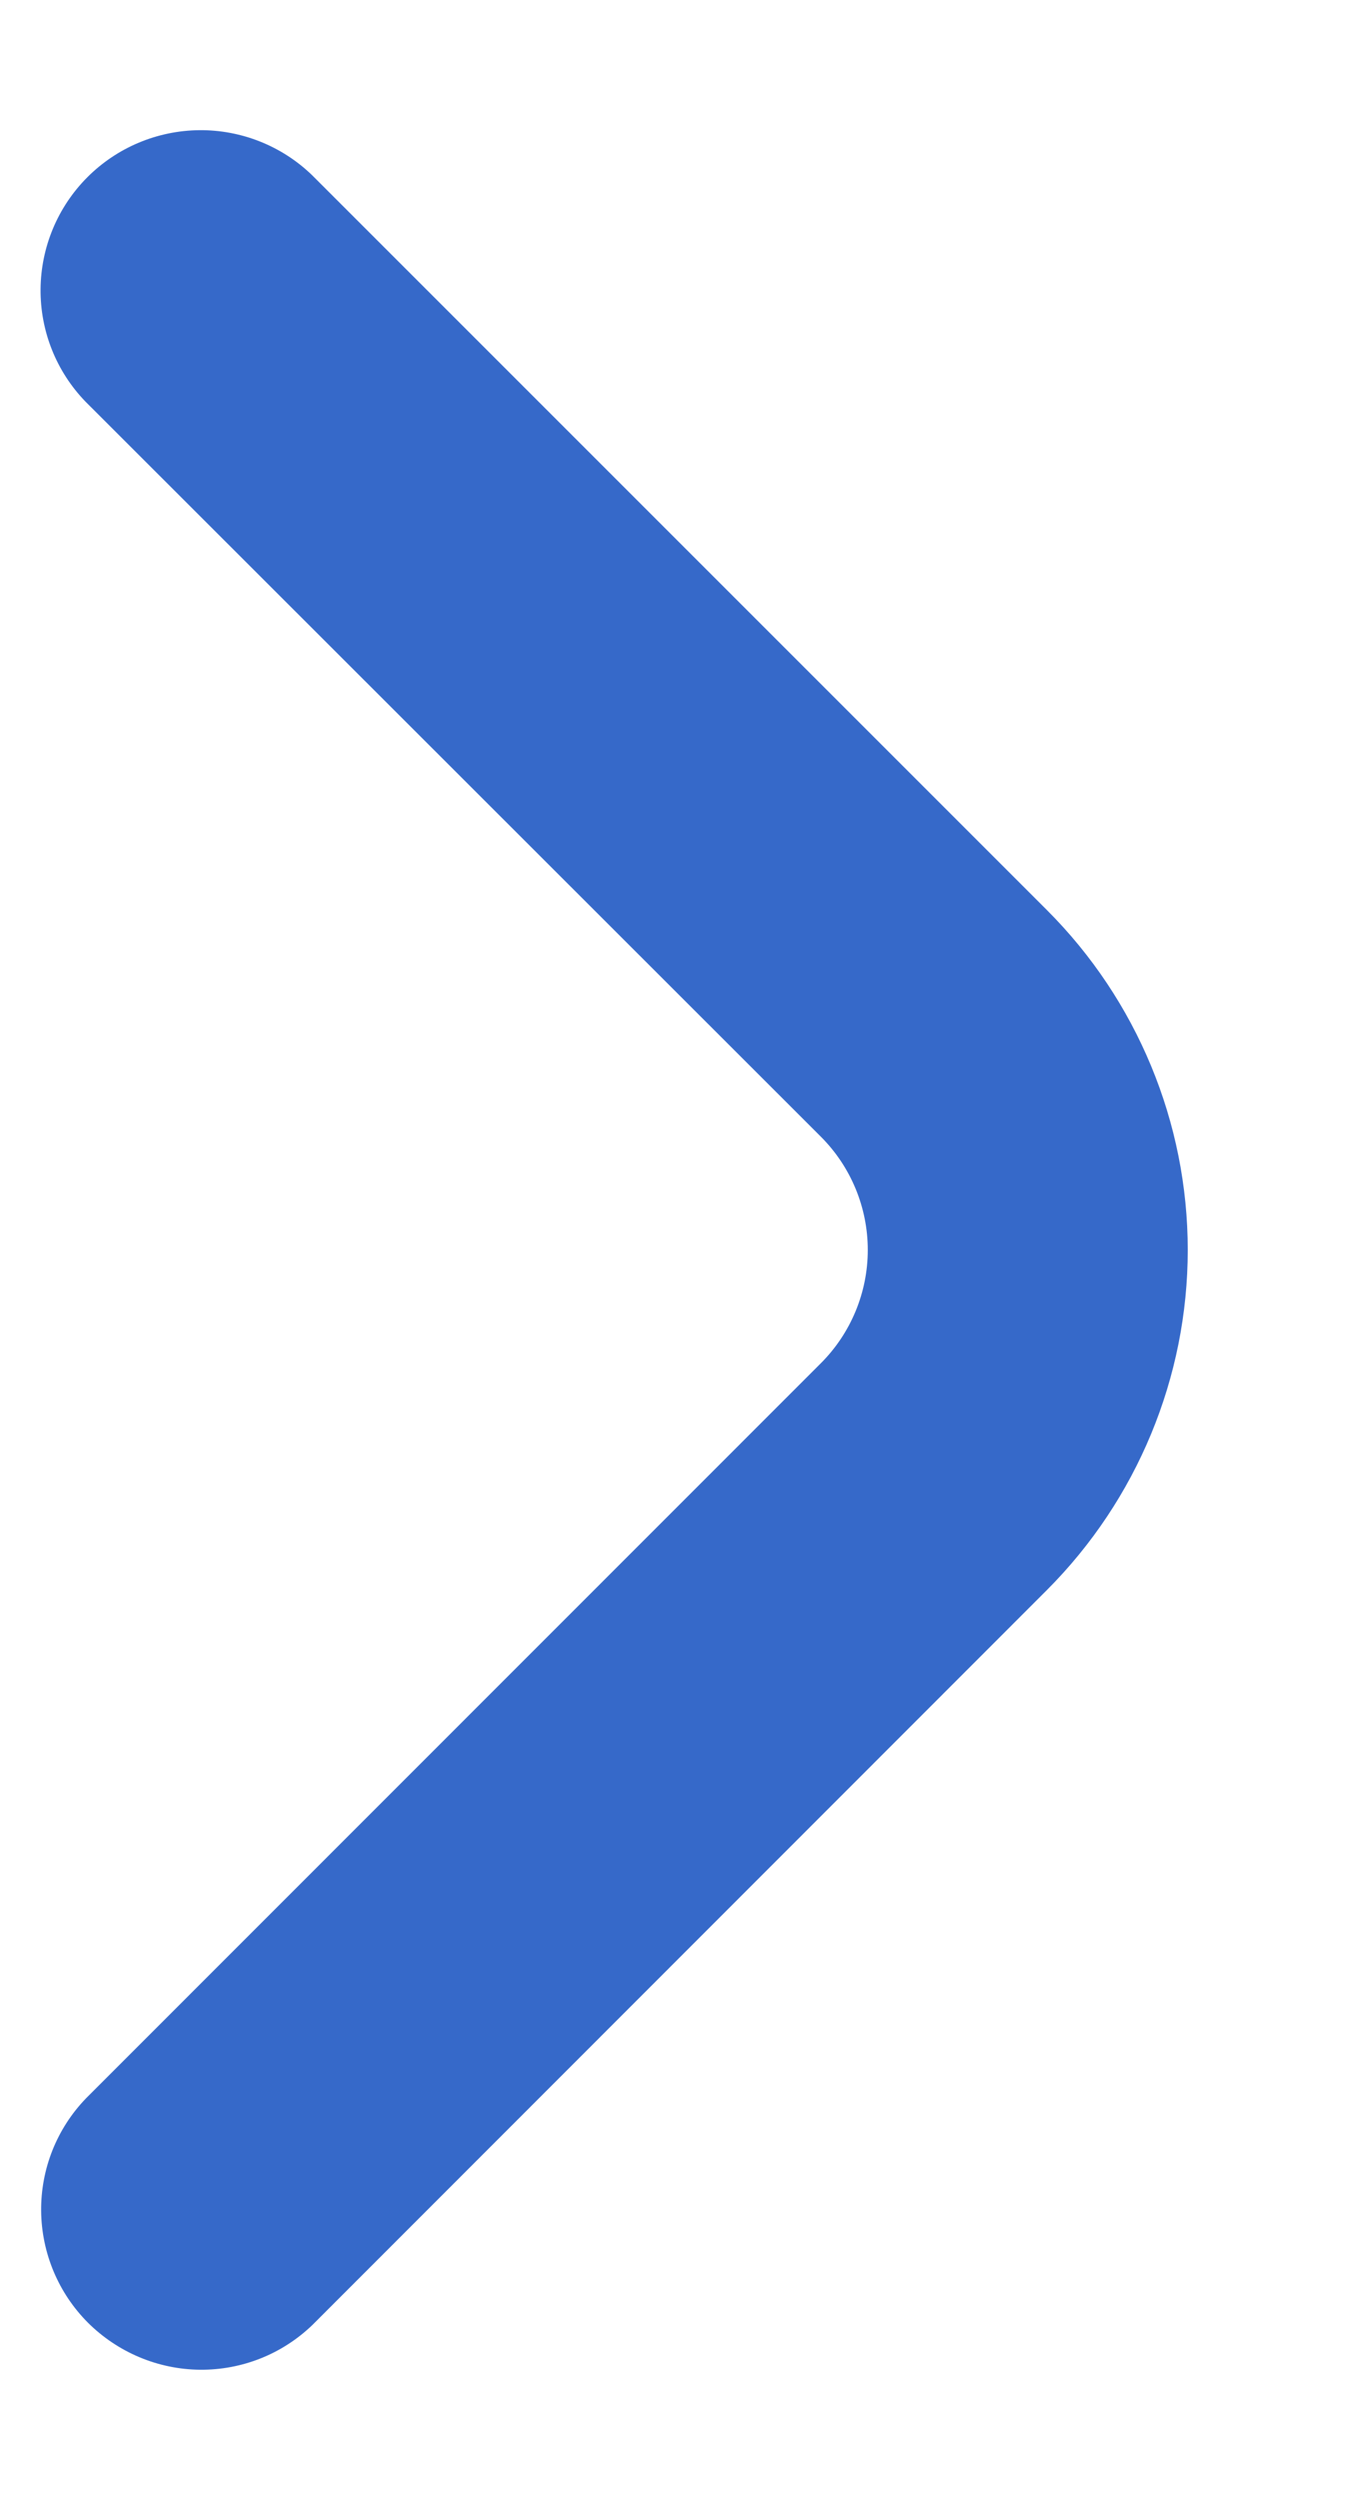 <svg width="7" height="13" viewBox="0 0 7 13" fill="none" xmlns="http://www.w3.org/2000/svg">
<path d="M4.269 5.911C4.425 6.067 4.513 6.279 4.513 6.5C4.513 6.721 4.425 6.933 4.269 7.089L0.448 10.911C0.296 11.068 0.212 11.278 0.214 11.497C0.216 11.716 0.304 11.925 0.458 12.079C0.613 12.233 0.822 12.321 1.04 12.323C1.259 12.325 1.469 12.241 1.626 12.089L5.445 8.268C5.913 7.799 6.177 7.163 6.177 6.5C6.177 5.837 5.913 5.201 5.445 4.733L1.623 0.911C1.466 0.759 1.255 0.675 1.037 0.677C0.818 0.679 0.609 0.767 0.455 0.921C0.3 1.076 0.213 1.285 0.211 1.503C0.209 1.722 0.293 1.932 0.445 2.089L4.269 5.911Z" fill="#3669C9"/>
</svg>
